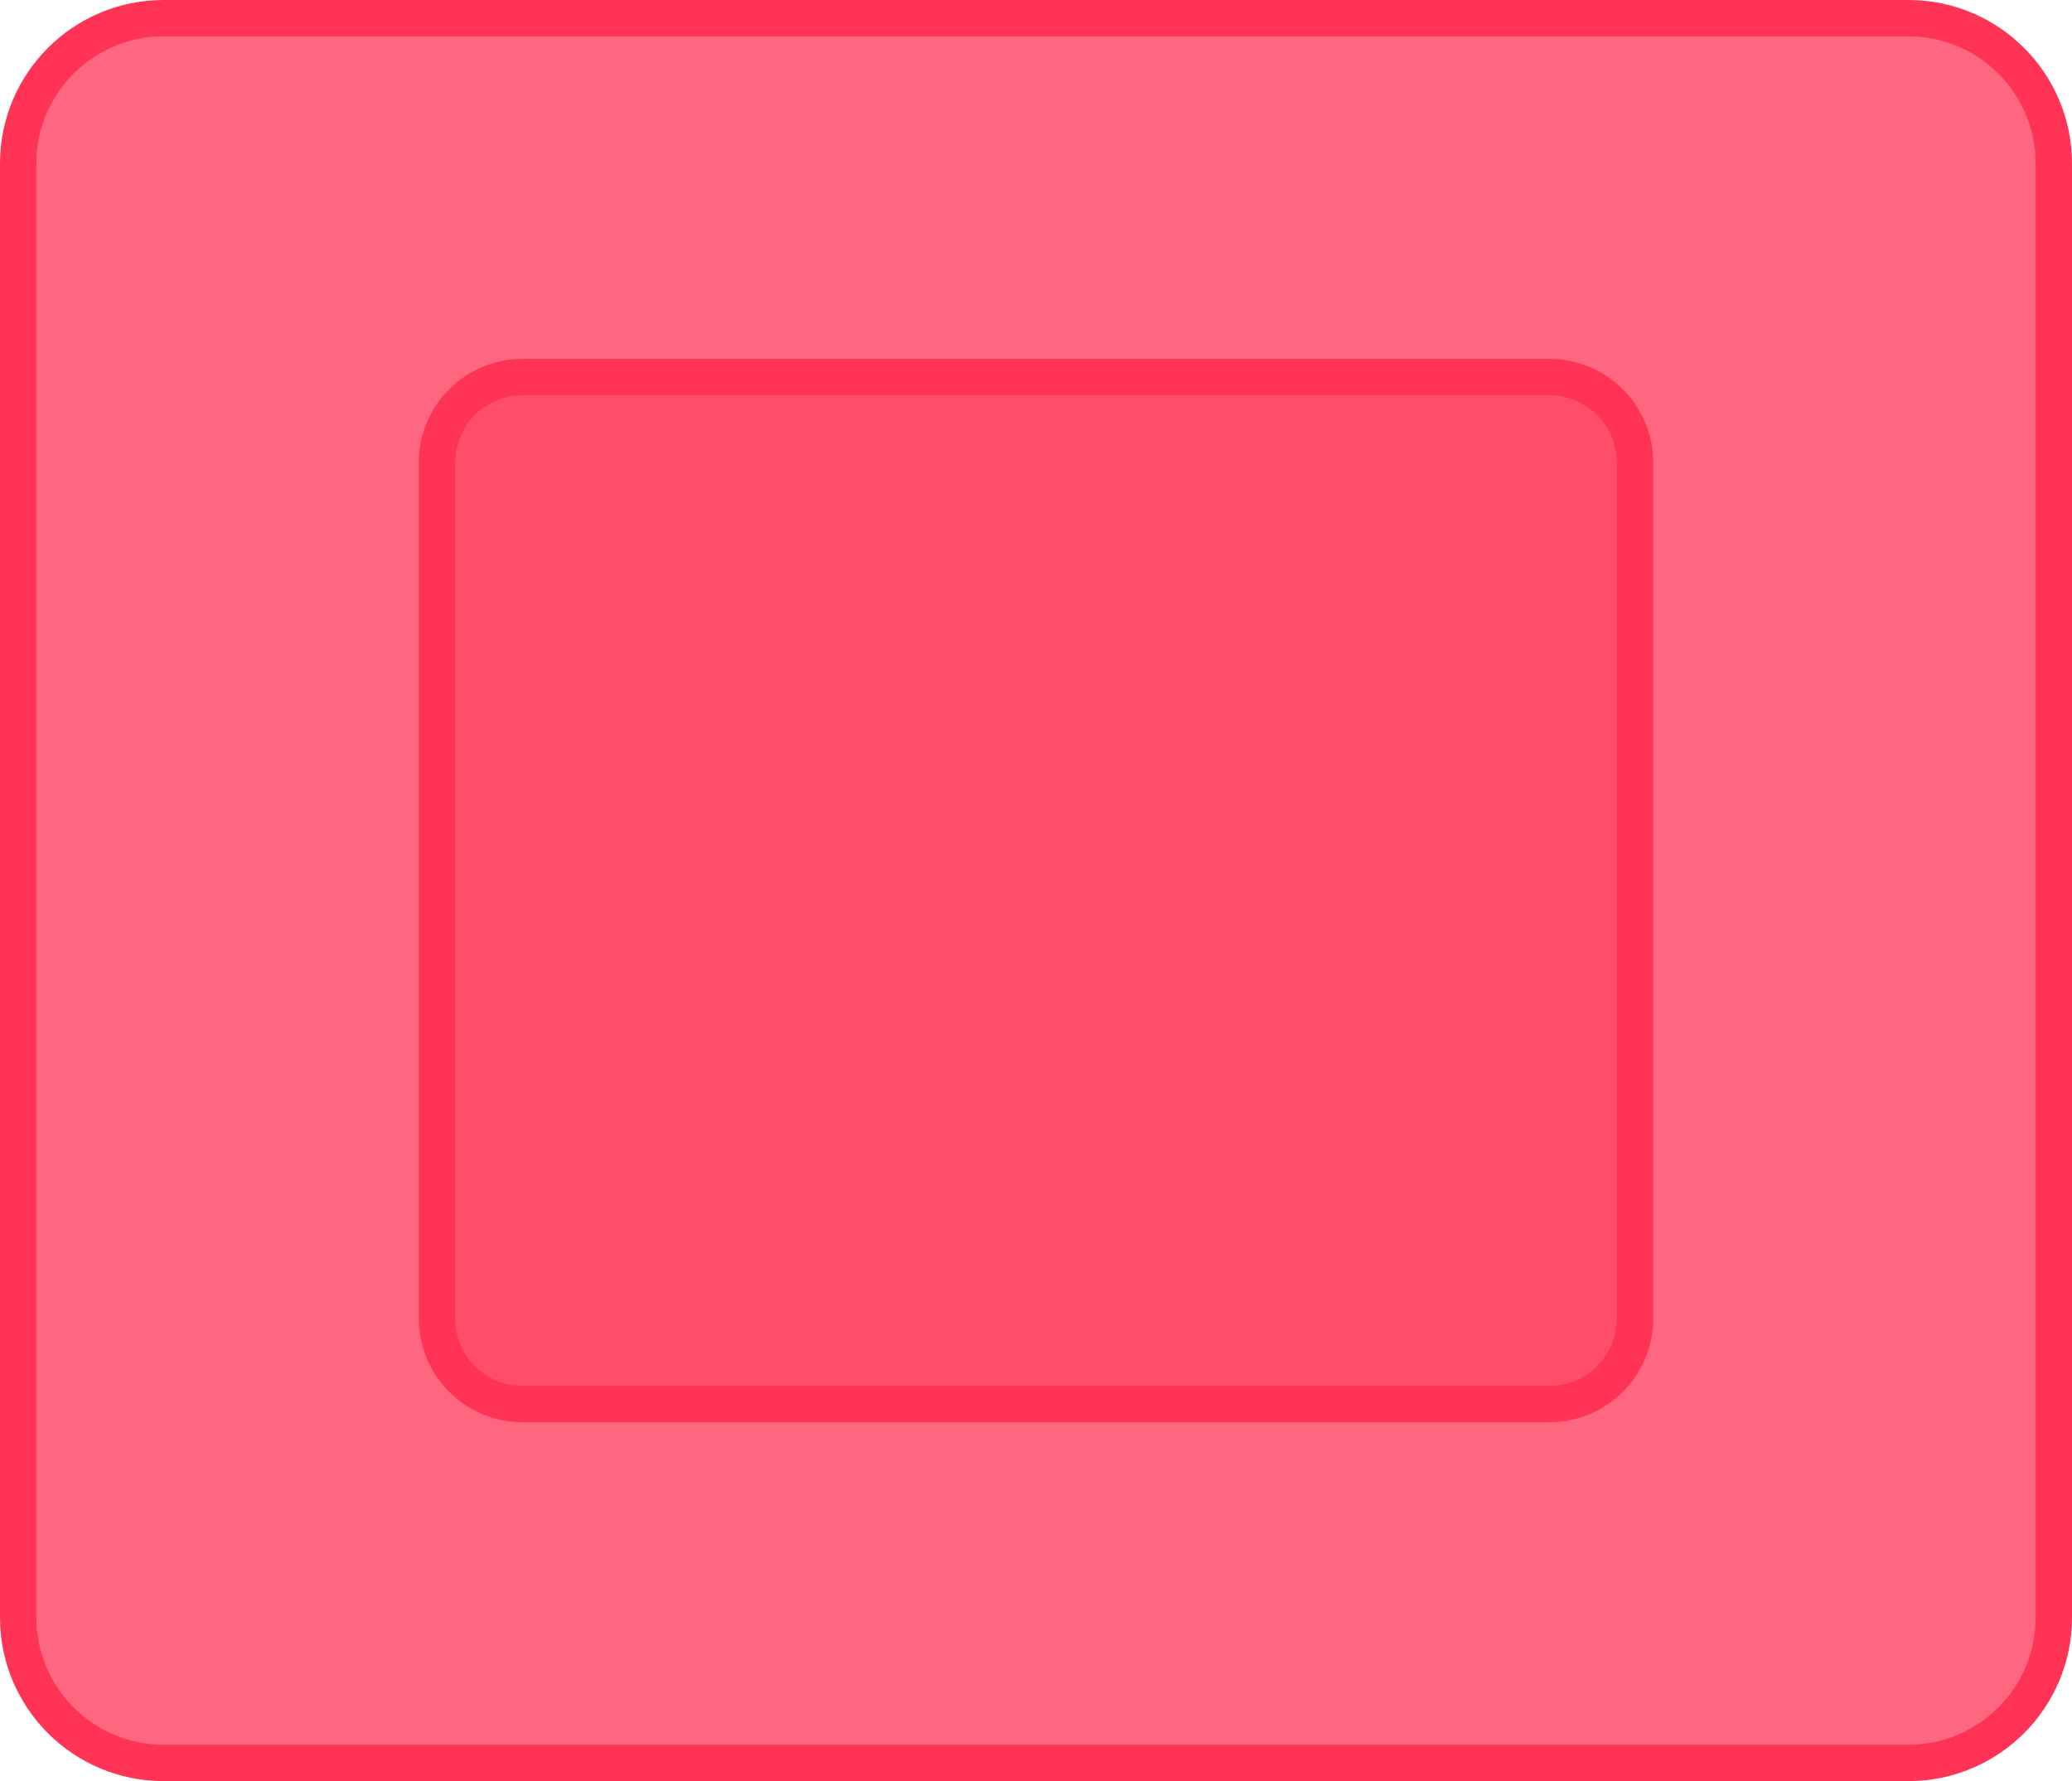 <svg version="1.1" xmlns="http://www.w3.org/2000/svg" xmlns:xlink="http://www.w3.org/1999/xlink" width="57" height="49" viewBox="0,0,57,49"><g transform="translate(-211.5,-155.5)"><g stroke="#ff3355" stroke-miterlimit="10"><path d="M216,204c-2.209,0 -4,-1.791 -4,-4v-40c0,-2.209 1.791,-4 4,-4h48c2.209,0 4,1.791 4,4v40c0,2.209 -1.791,4 -4,4z" fill="#ff6680"/><path d="M225.874,194.126c-1.3,0 -2.354,-1.054 -2.354,-2.354v-23.544c0,-1.3 1.054,-2.354 2.354,-2.354h28.252c1.3,0 2.354,1.054 2.354,2.354v23.544c0,1.3 -1.054,2.354 -2.354,2.354z" fill="#ff4d6a"/></g></g></svg><!--rotationCenter:28.5:24.5-->
